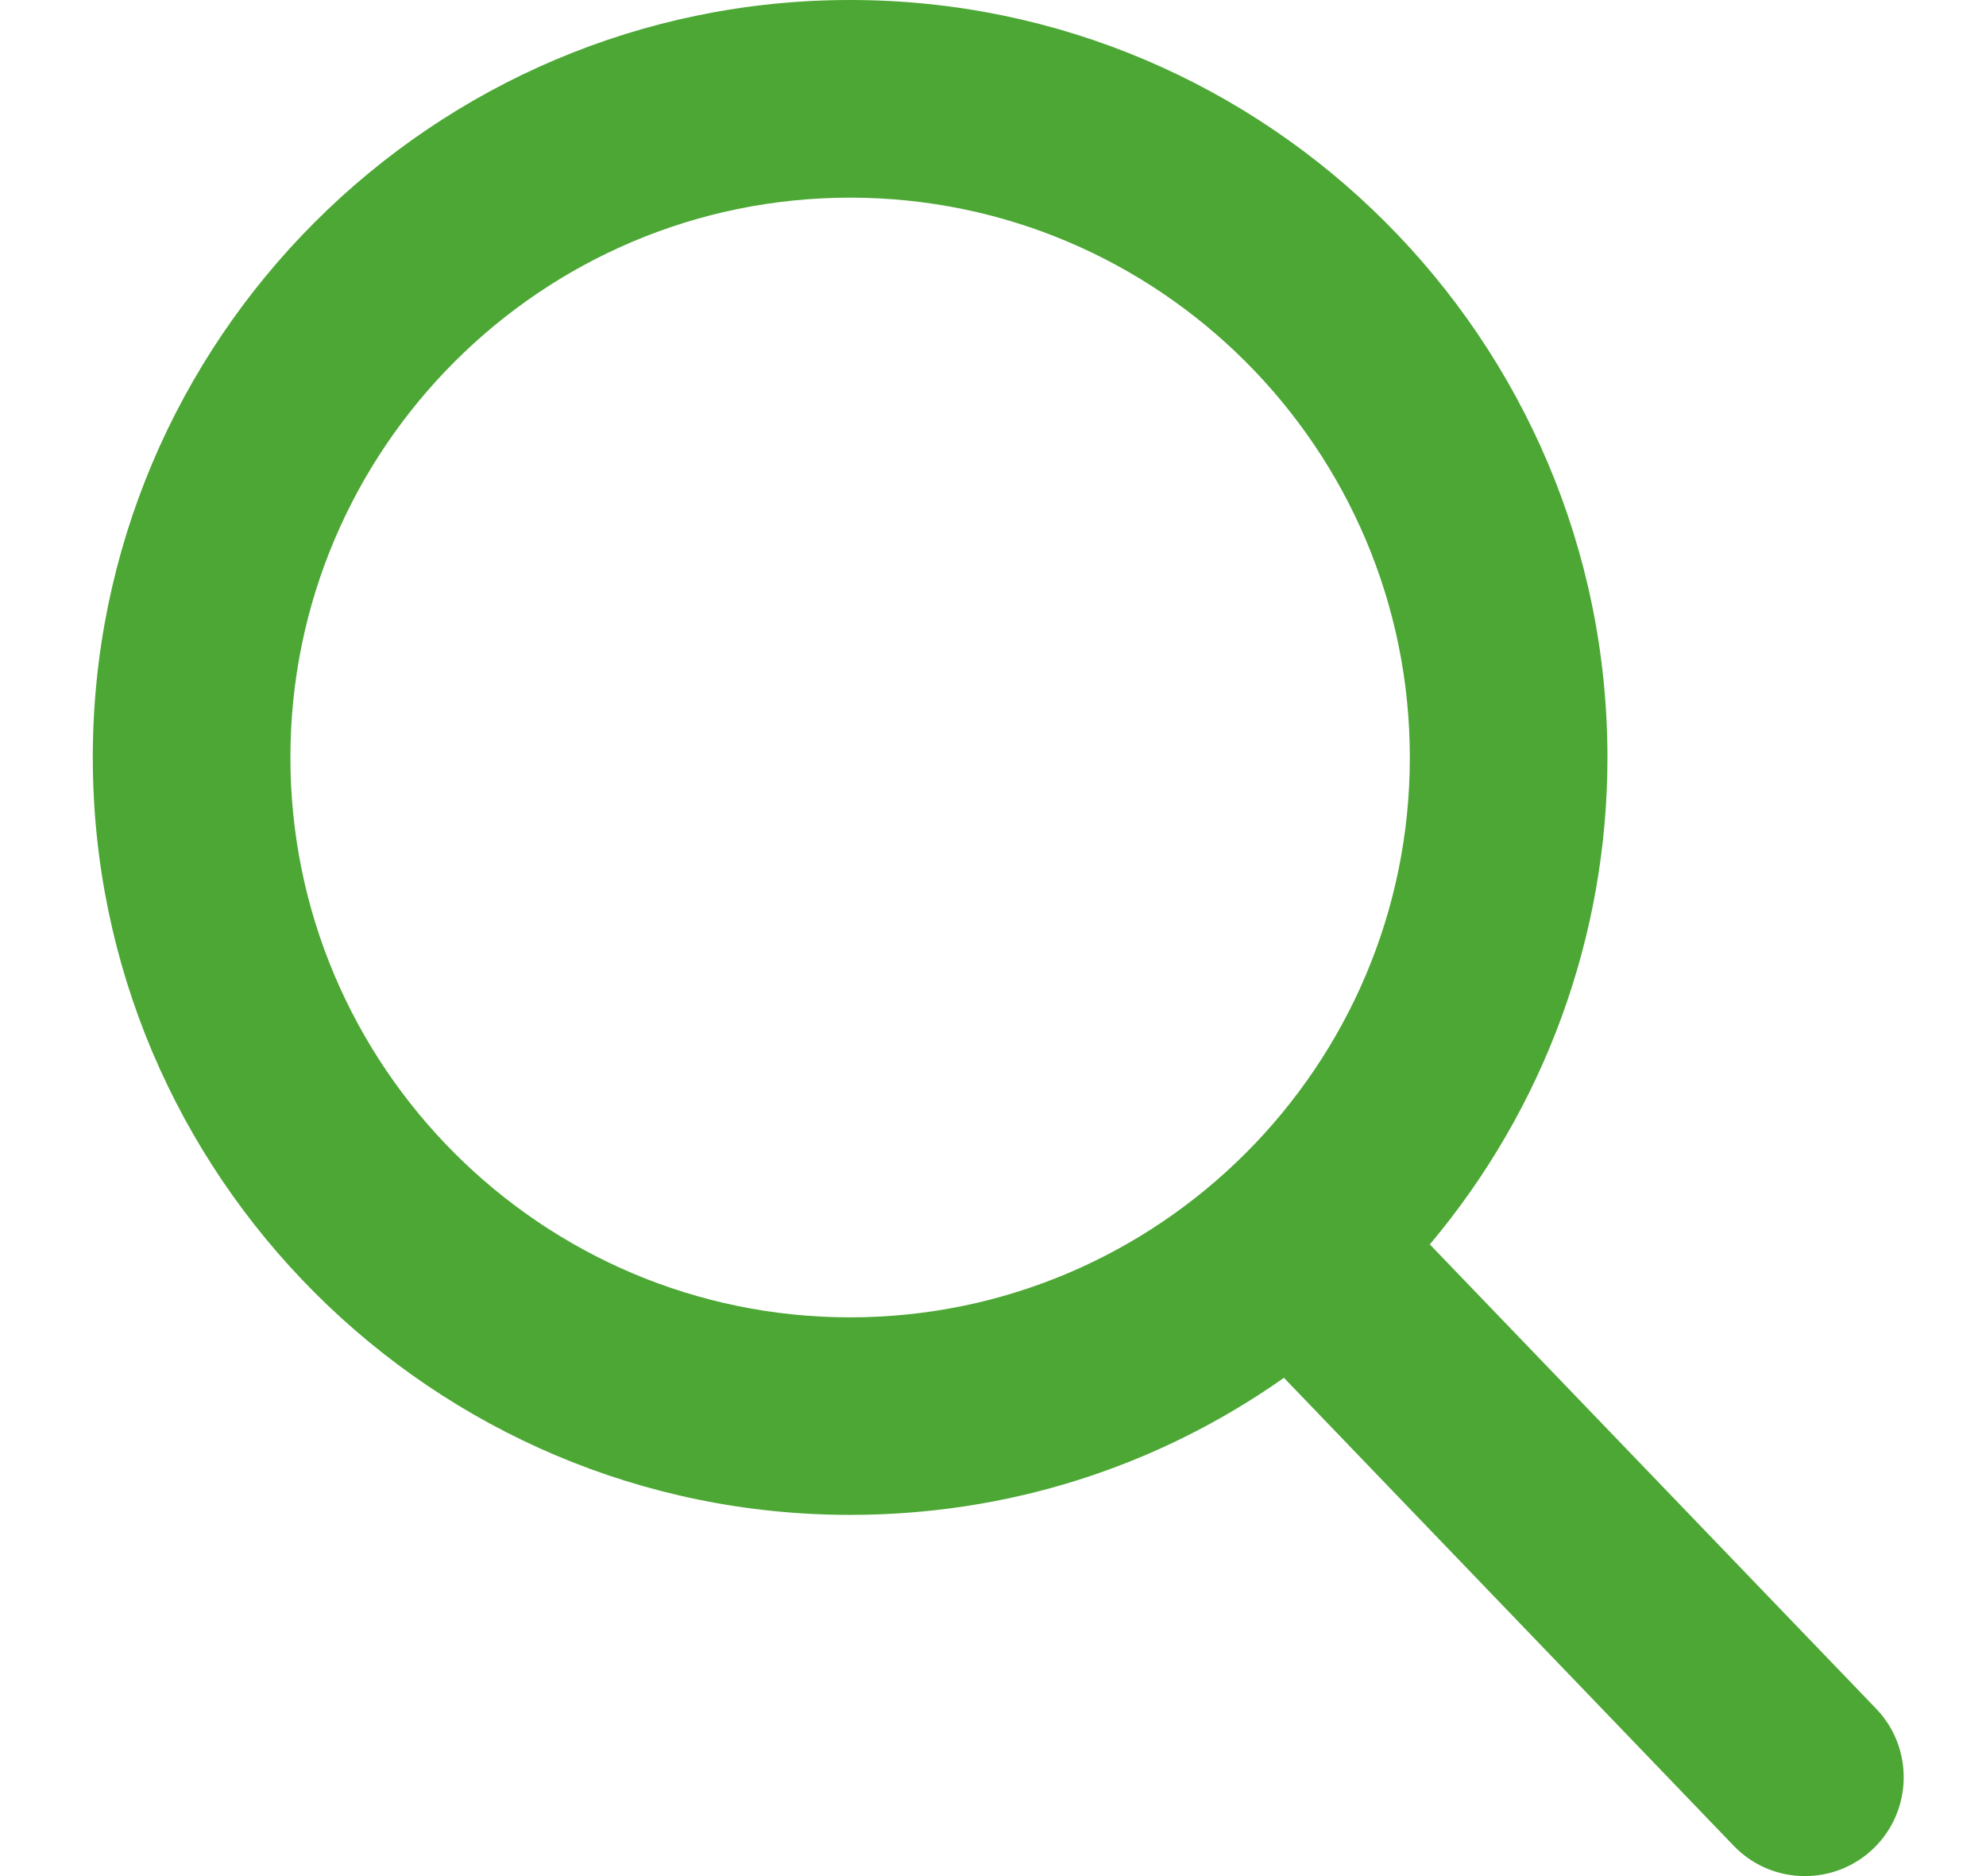 <svg width="18" height="17" viewBox="0 0 18 17" fill="none" xmlns="http://www.w3.org/2000/svg">
<path d="M17.005 15.484L12.959 11.276C13.999 10.04 14.569 8.484 14.569 6.864C14.569 3.079 11.49 0 7.705 0C3.92 0 0.841 3.079 0.841 6.864C0.841 10.648 3.92 13.727 7.705 13.727C9.126 13.727 10.48 13.299 11.637 12.485L15.714 16.726C15.884 16.902 16.114 17 16.359 17C16.592 17 16.812 16.911 16.98 16.75C17.335 16.408 17.347 15.84 17.005 15.484ZM7.705 1.791C10.502 1.791 12.778 4.066 12.778 6.864C12.778 9.661 10.502 11.937 7.705 11.937C4.908 11.937 2.632 9.661 2.632 6.864C2.632 4.066 4.908 1.791 7.705 1.791Z" fill="#4CA734"/>
</svg>
